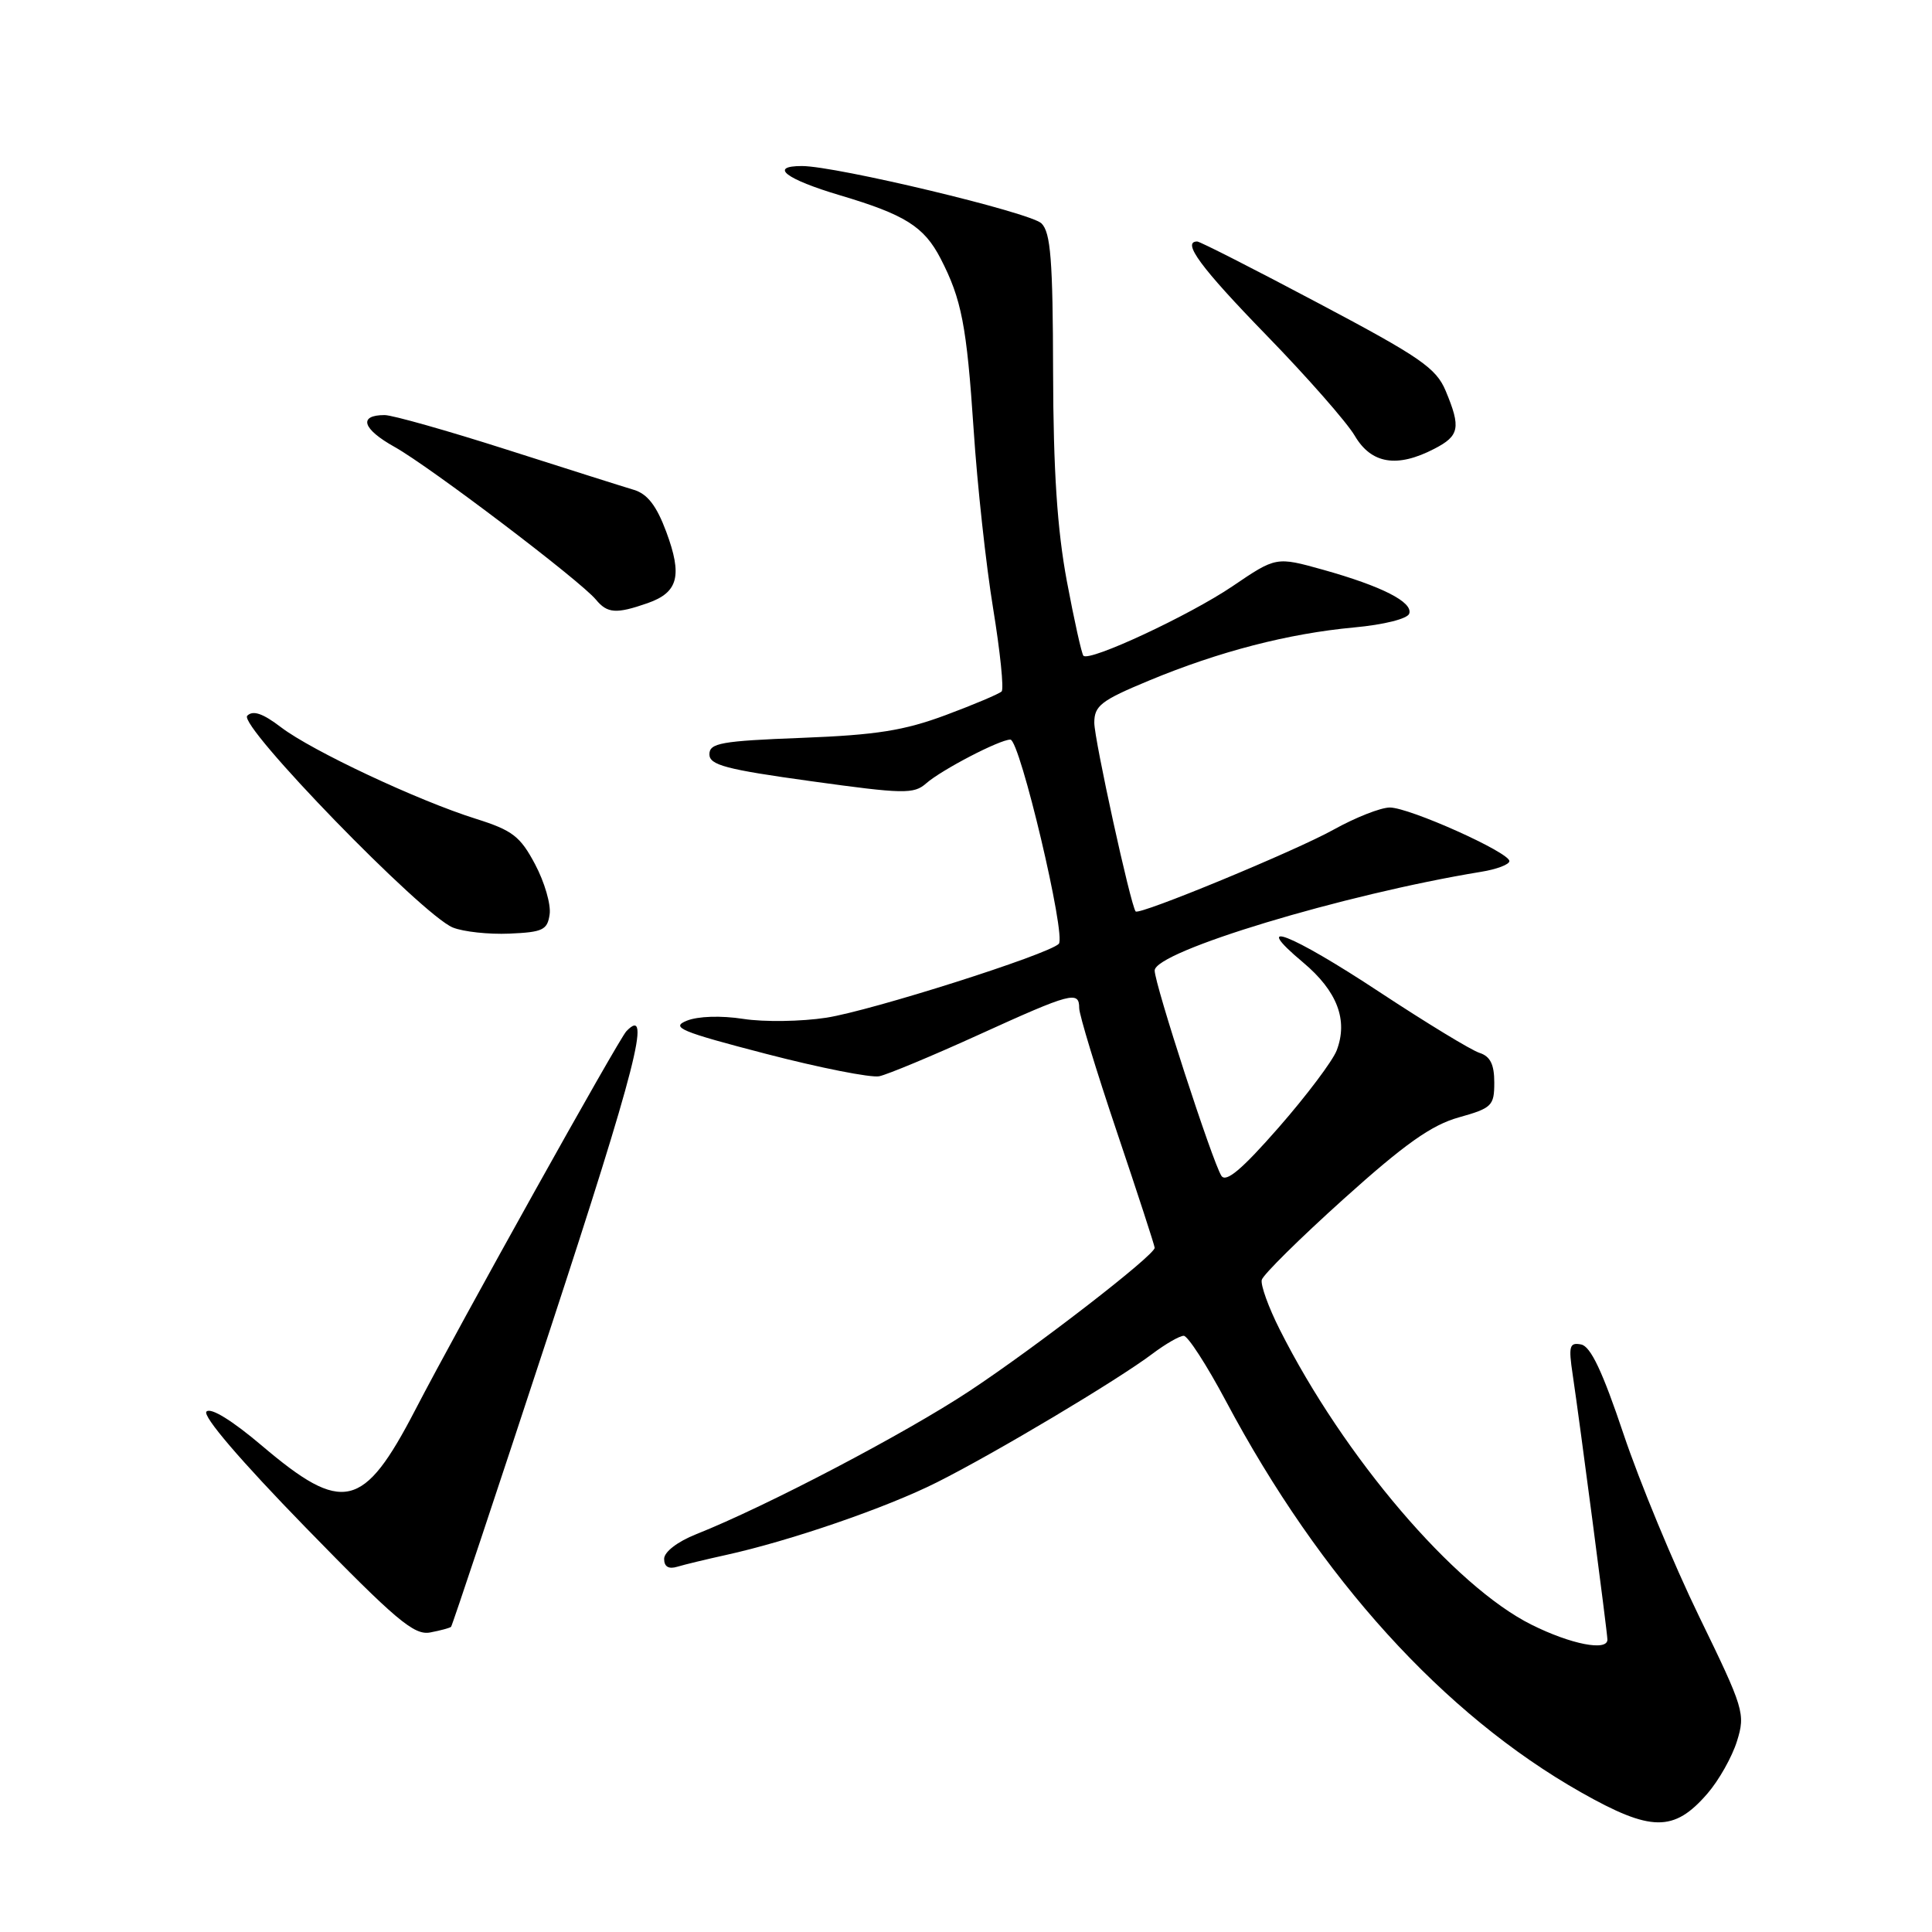 <?xml version="1.0" encoding="UTF-8" standalone="no"?>
<!DOCTYPE svg PUBLIC "-//W3C//DTD SVG 1.1//EN" "http://www.w3.org/Graphics/SVG/1.1/DTD/svg11.dtd" >
<svg xmlns="http://www.w3.org/2000/svg" xmlns:xlink="http://www.w3.org/1999/xlink" version="1.1" viewBox="0 0 256 256">
 <g >
 <path fill="currentColor"
d=" M 226.24 237.66 C 227.75 235.92 229.51 232.80 230.16 230.71 C 231.29 227.08 231.09 226.41 225.15 214.21 C 221.75 207.22 217.24 196.32 215.12 190.00 C 212.35 181.74 210.77 178.40 209.51 178.15 C 207.96 177.85 207.82 178.35 208.39 182.15 C 209.33 188.46 212.99 216.37 212.99 217.25 C 213.01 218.83 208.17 217.89 202.95 215.29 C 192.68 210.18 178.05 193.03 169.57 176.17 C 168.09 173.24 167.02 170.28 167.19 169.59 C 167.36 168.91 172.25 164.08 178.05 158.86 C 186.15 151.57 189.69 149.07 193.30 148.06 C 197.69 146.83 198.00 146.52 198.00 143.44 C 198.00 141.04 197.47 139.97 196.04 139.51 C 194.96 139.17 189.00 135.54 182.79 131.45 C 170.95 123.64 165.53 121.55 172.68 127.54 C 177.19 131.33 178.65 135.16 177.12 139.18 C 176.59 140.57 173.13 145.17 169.42 149.41 C 164.56 154.96 162.45 156.74 161.84 155.80 C 160.66 153.97 153.00 130.40 153.00 128.60 C 153.00 126.07 178.02 118.51 196.25 115.52 C 198.31 115.19 200.00 114.55 200.00 114.10 C 200.00 112.94 186.75 107.00 184.16 107.00 C 182.95 107.00 179.61 108.32 176.73 109.92 C 171.68 112.74 150.94 121.31 150.48 120.77 C 149.82 119.99 145.00 97.98 145.00 95.77 C 145.00 93.51 145.89 92.82 152.25 90.18 C 161.54 86.32 170.70 83.95 179.42 83.14 C 183.37 82.78 186.51 81.99 186.73 81.31 C 187.24 79.78 183.11 77.68 175.30 75.49 C 169.09 73.76 169.09 73.76 163.30 77.69 C 157.61 81.54 144.38 87.71 143.56 86.89 C 143.33 86.66 142.34 82.21 141.36 76.99 C 140.09 70.17 139.57 62.37 139.54 49.29 C 139.51 34.46 139.22 30.80 138.00 29.60 C 136.54 28.16 110.79 22.00 106.26 22.00 C 101.84 22.00 104.11 23.74 111.31 25.88 C 119.92 28.44 122.44 30.02 124.63 34.25 C 127.42 39.66 128.09 43.12 129.01 56.89 C 129.49 64.25 130.66 74.95 131.60 80.66 C 132.53 86.36 133.04 91.30 132.72 91.62 C 132.40 91.94 129.07 93.35 125.32 94.75 C 119.81 96.80 116.14 97.39 106.25 97.77 C 95.56 98.18 94.00 98.46 94.00 99.95 C 94.00 101.37 96.18 101.95 107.46 103.51 C 119.72 105.21 121.09 105.24 122.71 103.81 C 124.77 102.00 132.46 98.00 133.88 98.00 C 135.14 98.00 141.32 124.09 140.29 125.07 C 138.78 126.52 115.47 133.92 109.50 134.85 C 106.20 135.36 101.25 135.44 98.50 135.01 C 95.53 134.55 92.49 134.65 91.00 135.25 C 88.82 136.13 90.15 136.69 101.50 139.64 C 108.65 141.50 115.40 142.83 116.50 142.61 C 117.60 142.38 123.54 139.91 129.71 137.10 C 141.97 131.52 143.00 131.25 143.00 133.58 C 143.00 134.45 145.25 141.84 148.00 150.00 C 150.75 158.16 153.00 165.06 153.00 165.34 C 153.00 166.33 137.33 178.45 128.50 184.29 C 119.98 189.93 101.54 199.60 92.25 203.29 C 89.76 204.28 88.00 205.64 88.00 206.56 C 88.00 207.60 88.60 207.95 89.75 207.60 C 90.71 207.31 93.58 206.62 96.12 206.06 C 104.65 204.19 117.45 199.79 124.16 196.41 C 131.89 192.53 148.05 182.89 152.68 179.40 C 154.43 178.08 156.31 177.00 156.85 177.00 C 157.39 177.00 159.90 180.88 162.43 185.63 C 174.94 209.16 191.30 227.18 209.47 237.48 C 218.78 242.75 221.80 242.79 226.24 237.66 Z  M 59.77 215.56 C 59.92 215.41 65.83 197.67 72.90 176.13 C 84.26 141.50 86.41 133.08 83.00 136.64 C 81.97 137.71 60.88 175.53 55.02 186.83 C 48.16 200.04 45.44 200.67 34.69 191.55 C 30.76 188.22 27.93 186.47 27.36 187.04 C 26.79 187.61 31.87 193.54 40.47 202.37 C 52.48 214.70 54.86 216.71 57.00 216.31 C 58.37 216.05 59.62 215.71 59.77 215.56 Z  M 72.83 121.15 C 73.02 119.85 72.15 116.87 70.90 114.52 C 68.94 110.82 67.90 110.02 63.07 108.50 C 55.34 106.07 41.32 99.48 37.24 96.37 C 34.82 94.52 33.52 94.08 32.76 94.84 C 31.51 96.09 55.91 121.23 60.00 122.90 C 61.38 123.46 64.75 123.83 67.50 123.71 C 71.92 123.52 72.54 123.23 72.83 121.15 Z  M 85.81 79.92 C 89.87 78.50 90.45 76.30 88.28 70.46 C 87.00 67.02 85.79 65.45 84.00 64.91 C 82.62 64.50 75.05 62.10 67.16 59.58 C 59.28 57.06 51.99 55.00 50.97 55.00 C 47.44 55.00 48.01 56.84 52.30 59.23 C 56.98 61.85 76.87 76.93 78.96 79.45 C 80.48 81.29 81.65 81.37 85.81 79.92 Z  M 190.05 59.47 C 193.39 57.75 193.60 56.68 191.56 51.79 C 190.29 48.76 188.19 47.32 174.69 40.17 C 166.21 35.67 158.99 32.00 158.64 32.00 C 156.55 32.00 159.11 35.47 167.80 44.41 C 173.20 49.96 178.47 55.96 179.52 57.75 C 181.71 61.47 185.12 62.03 190.05 59.47 Z "/>
</g>
</svg>